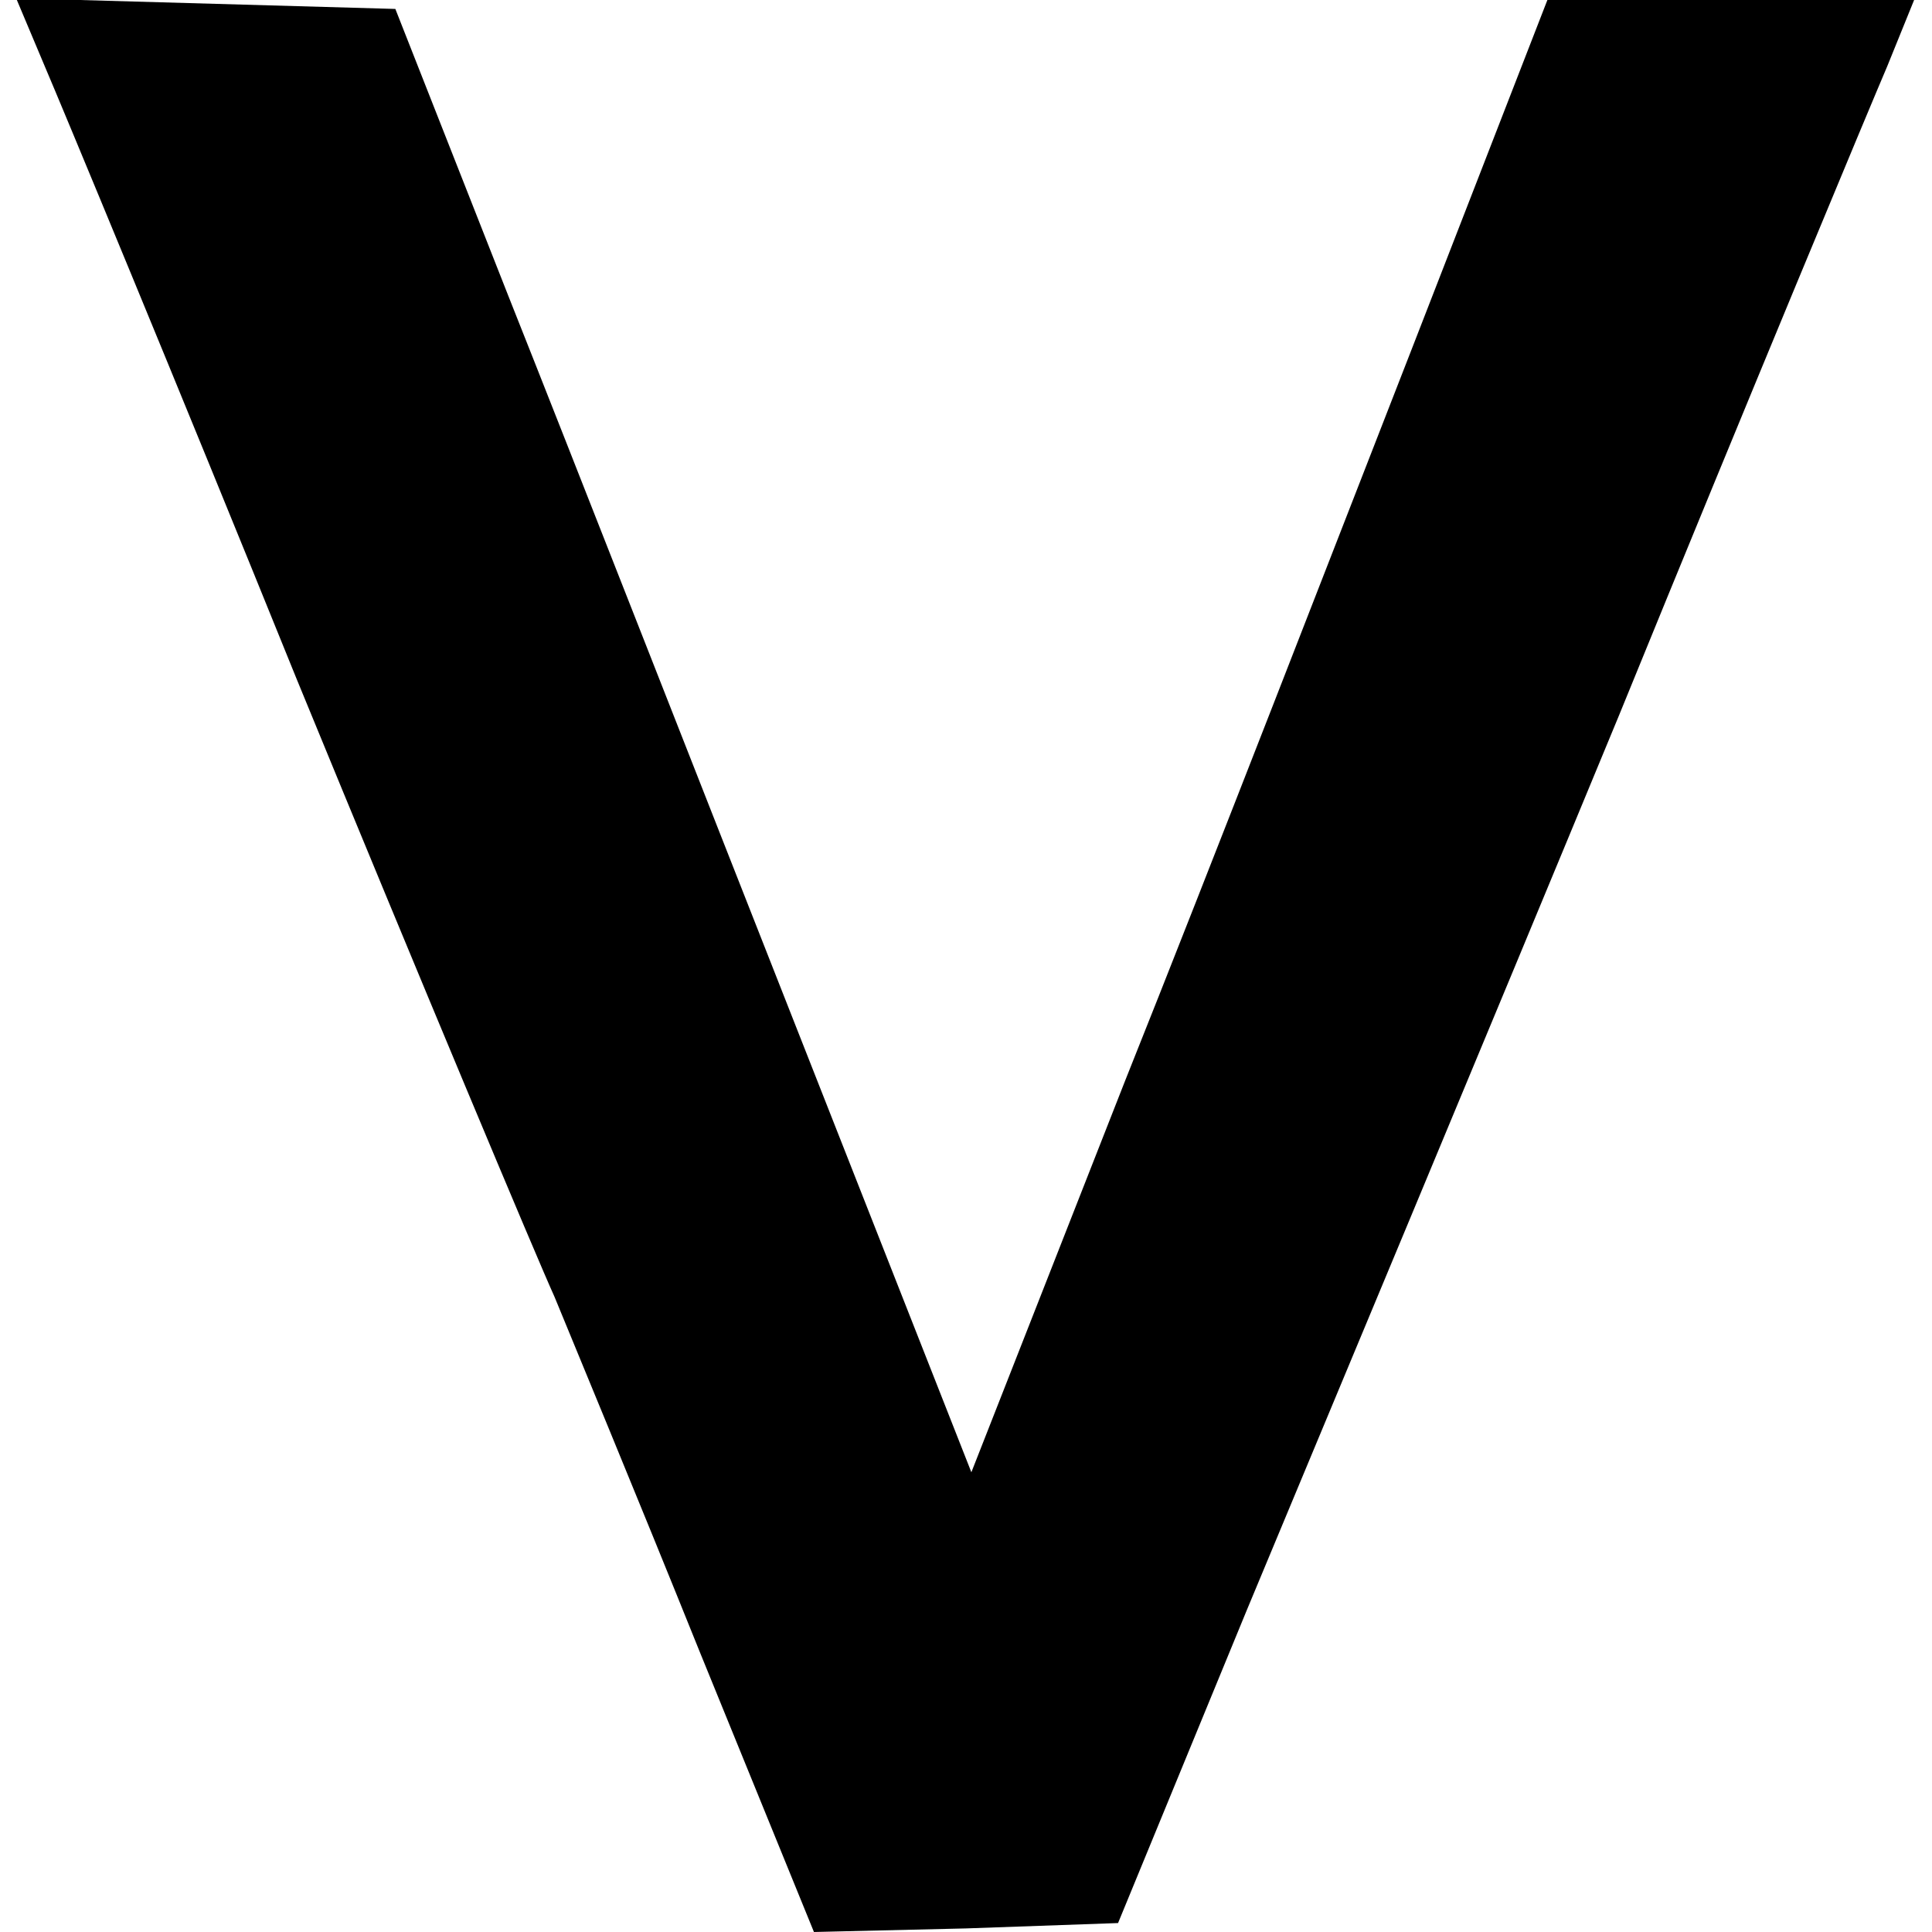 <?xml version="1.0" standalone="no"?>
<!DOCTYPE svg PUBLIC "-//W3C//DTD SVG 20010904//EN"
 "http://www.w3.org/TR/2001/REC-SVG-20010904/DTD/svg10.dtd">
<svg version="1.0" xmlns="http://www.w3.org/2000/svg"
 width="108pt" height="108pt" viewBox="0 0 108 108"
 preserveAspectRatio="xMidYMid meet">
<g transform="translate(0,108) scale(0.1,-0.1)"
fill="#000000" stroke="none">
<path d="M25 1043 c9 -21 73 -175 141 -343 69 -168 134 -323 144 -345 9 -22
46 -111 81 -198 l64 -157 85 2 85 3 72 175 c40 96 134 321 208 500 73 179 141
342 150 363 l15 37 -102 0 -103 0 -75 -193 c-41 -105 -113 -291 -161 -411
l-86 -219 -98 249 c-54 137 -126 321 -161 409 l-63 160 -106 3 -106 3 16 -38z"/>
</g>
</svg>
